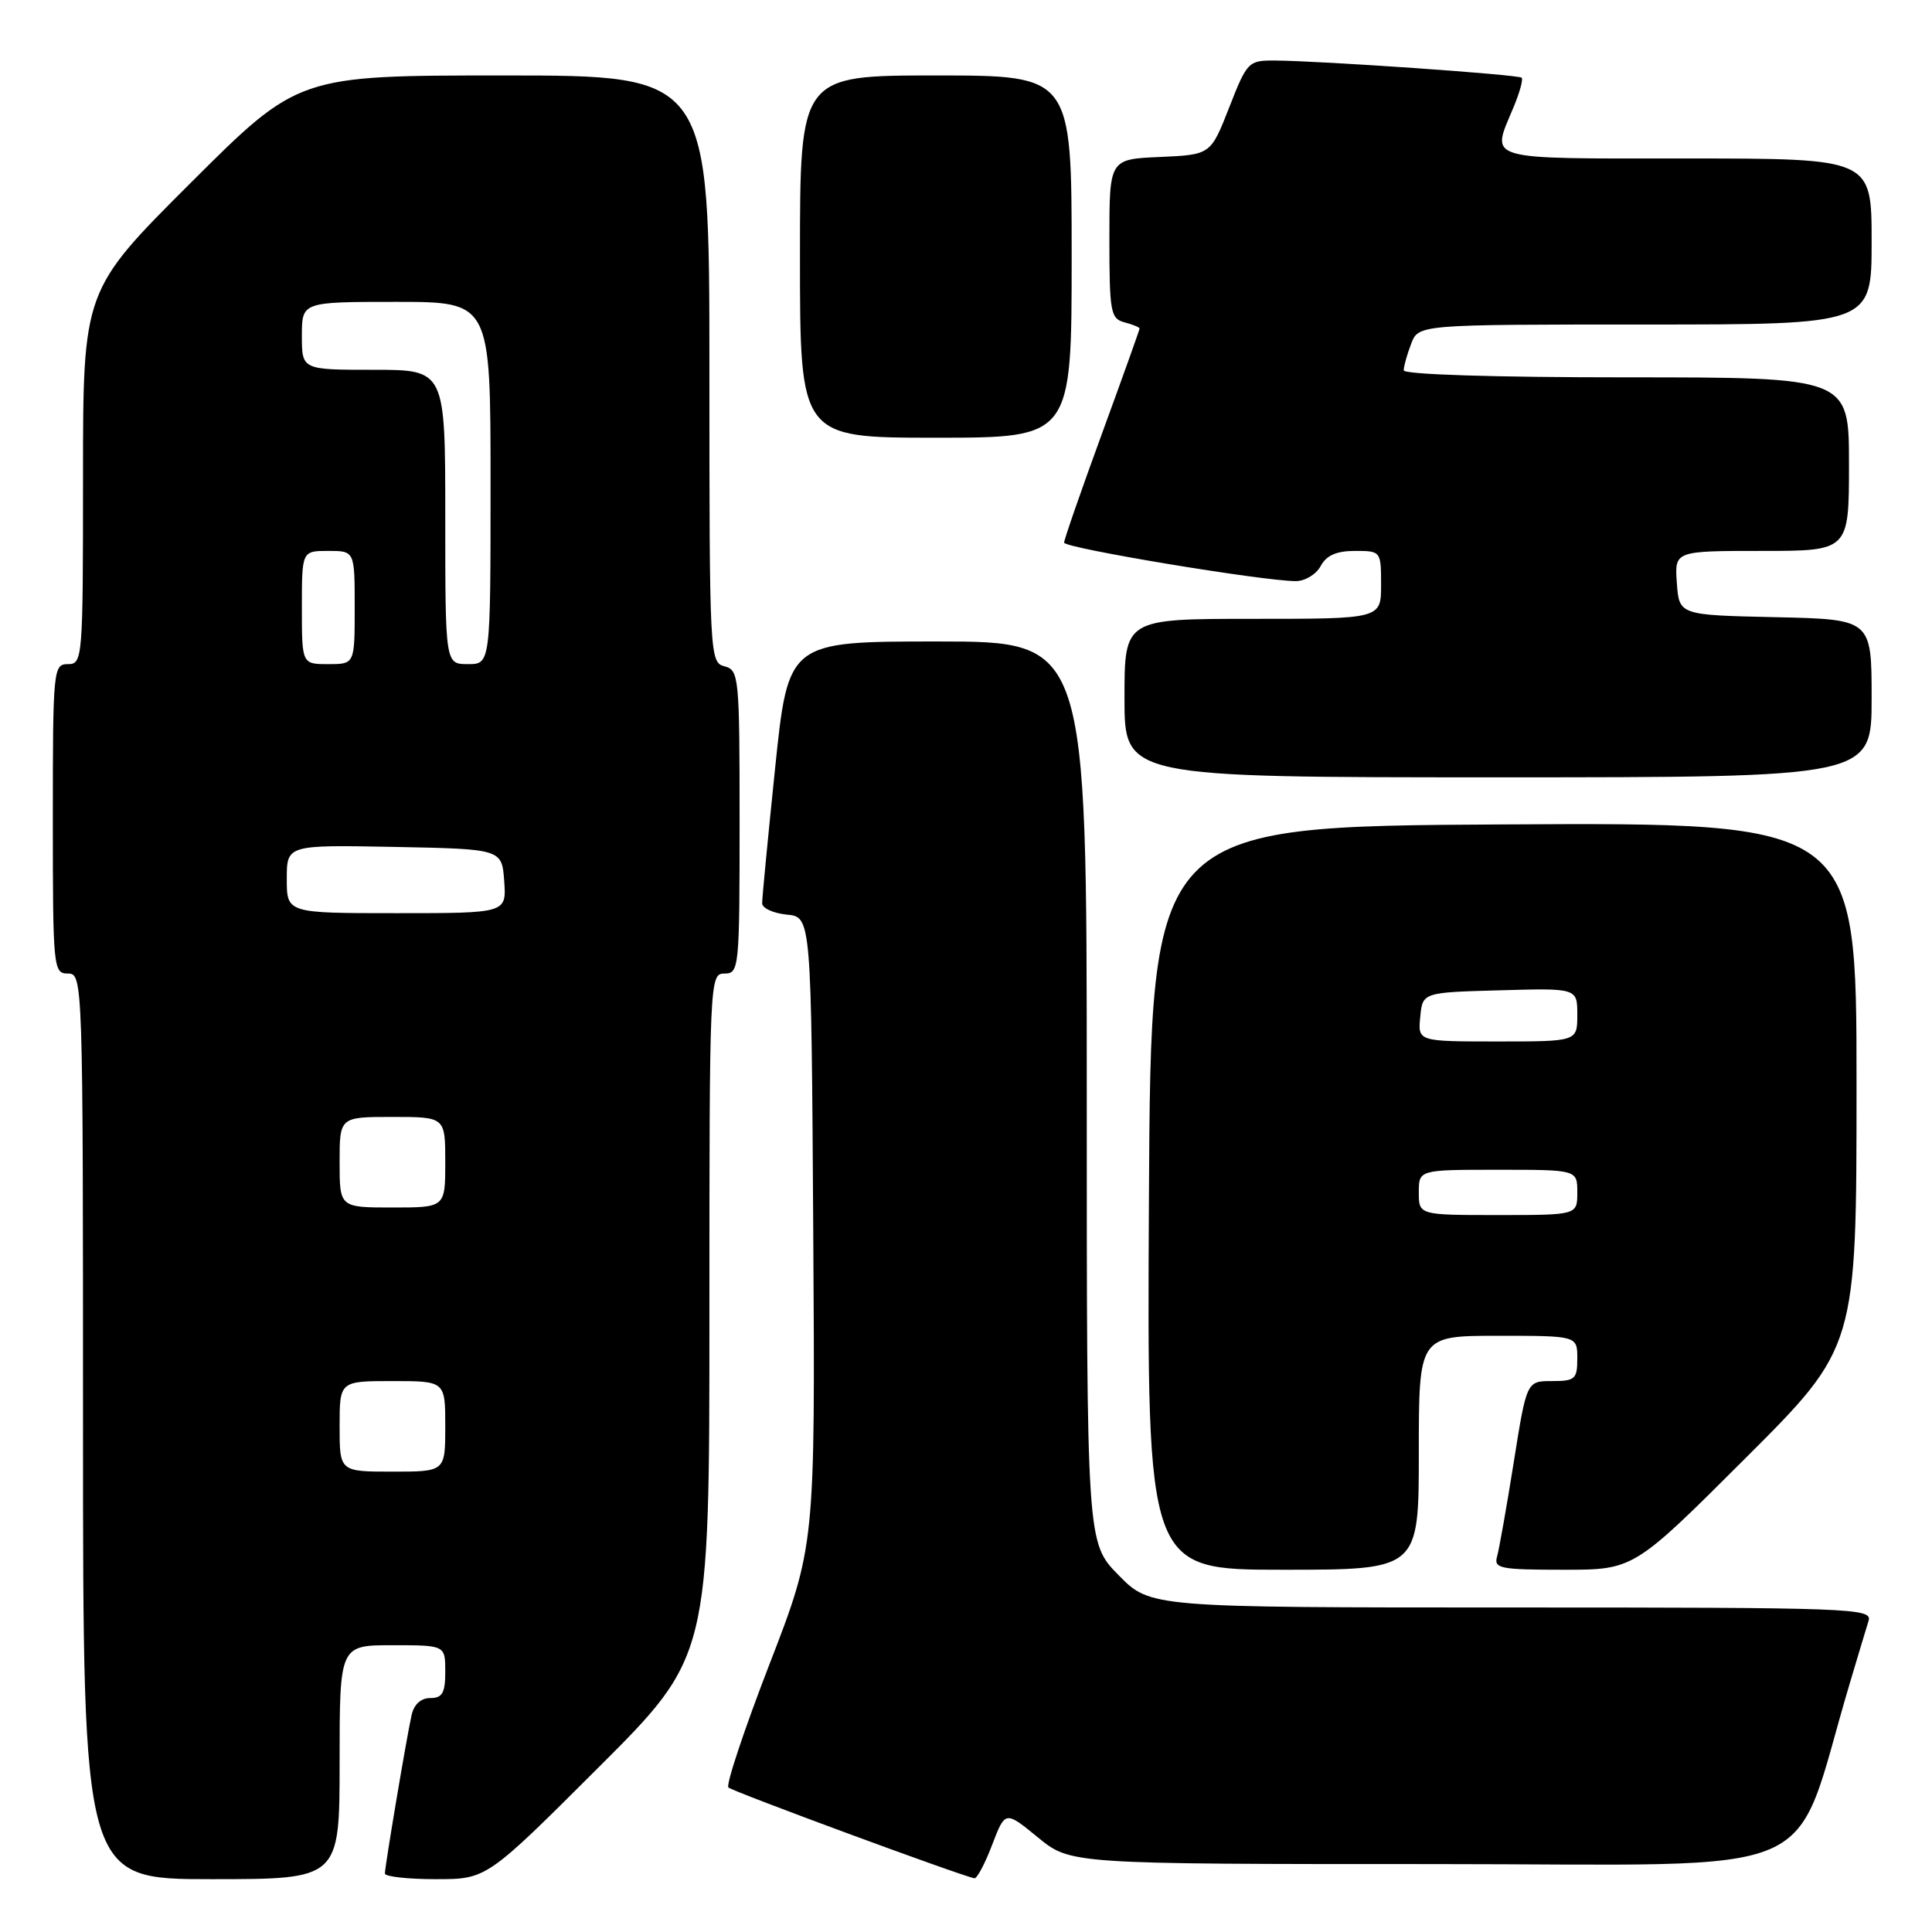 <?xml version="1.0" encoding="UTF-8" standalone="no"?>
<!DOCTYPE svg PUBLIC "-//W3C//DTD SVG 1.1//EN" "http://www.w3.org/Graphics/SVG/1.1/DTD/svg11.dtd" >
<svg xmlns="http://www.w3.org/2000/svg" xmlns:xlink="http://www.w3.org/1999/xlink" version="1.1" viewBox="0 0 256 256">
 <g >
 <path fill="currentColor"
d=" M 45.00 233.50 C 45.00 218.00 45.00 218.00 52.00 218.00 C 59.00 218.00 59.00 218.00 59.00 221.50 C 59.00 224.32 58.62 225.00 57.02 225.00 C 55.78 225.00 54.85 225.84 54.54 227.25 C 53.88 230.17 51.01 247.27 51.00 248.25 C 51.00 248.66 54.03 249.00 57.74 249.00 C 64.48 249.00 64.48 249.00 79.24 234.26 C 94.00 219.53 94.00 219.53 94.00 174.26 C 94.00 129.67 94.03 129.00 96.00 129.00 C 97.93 129.00 98.00 128.33 98.00 108.91 C 98.00 89.65 97.92 88.79 96.00 88.29 C 94.04 87.78 94.00 86.93 94.00 48.88 C 94.00 10.00 94.00 10.00 66.76 10.00 C 39.53 10.00 39.53 10.00 25.26 24.24 C 11.00 38.47 11.00 38.47 11.00 63.24 C 11.00 87.33 10.95 88.00 9.00 88.00 C 7.07 88.00 7.00 88.67 7.00 108.50 C 7.00 128.33 7.07 129.00 9.00 129.00 C 10.98 129.00 11.00 129.67 11.00 189.00 C 11.00 249.00 11.00 249.00 28.00 249.00 C 45.00 249.00 45.00 249.00 45.00 233.50 Z  M 131.46 244.46 C 133.20 239.92 133.20 239.92 137.52 243.46 C 141.84 247.00 141.84 247.00 189.89 247.00 C 243.32 247.00 237.15 249.68 245.12 223.00 C 246.18 219.43 247.30 215.71 247.60 214.75 C 248.10 213.10 245.39 213.00 200.28 213.00 C 152.42 213.00 152.42 213.00 148.21 208.71 C 144.00 204.42 144.00 204.42 144.00 144.71 C 144.00 85.00 144.00 85.00 124.23 85.00 C 104.45 85.00 104.45 85.00 102.71 101.75 C 101.76 110.96 100.98 119.03 100.99 119.69 C 100.99 120.34 102.46 121.01 104.25 121.19 C 107.50 121.50 107.50 121.50 107.76 163.17 C 108.02 204.85 108.02 204.85 101.95 220.54 C 98.62 229.16 96.17 236.50 96.52 236.85 C 97.04 237.38 127.26 248.53 129.11 248.88 C 129.45 248.95 130.51 246.96 131.46 244.46 Z  M 188.00 192.50 C 188.00 177.00 188.00 177.00 198.50 177.00 C 209.00 177.00 209.00 177.00 209.00 180.00 C 209.00 182.74 208.71 183.00 205.65 183.00 C 202.29 183.00 202.29 183.00 200.58 193.75 C 199.64 199.66 198.64 205.29 198.37 206.25 C 197.91 207.83 198.78 208.00 207.17 208.00 C 216.48 208.00 216.48 208.00 231.24 193.26 C 246.00 178.53 246.00 178.53 246.00 143.75 C 246.00 108.98 246.00 108.98 199.25 109.24 C 152.50 109.50 152.50 109.50 152.24 158.75 C 151.98 208.00 151.98 208.00 169.99 208.00 C 188.00 208.00 188.00 208.00 188.00 192.50 Z  M 248.00 92.53 C 248.00 82.06 248.00 82.06 235.25 81.78 C 222.50 81.50 222.50 81.50 222.19 77.25 C 221.89 73.00 221.89 73.00 233.44 73.00 C 245.00 73.00 245.00 73.00 245.00 61.50 C 245.00 50.00 245.00 50.00 215.50 50.00 C 197.87 50.00 186.00 49.62 186.00 49.07 C 186.00 48.55 186.44 46.98 186.98 45.57 C 187.95 43.00 187.95 43.00 217.98 43.00 C 248.00 43.00 248.00 43.00 248.00 32.00 C 248.00 21.00 248.00 21.00 223.50 21.00 C 196.32 21.00 197.57 21.36 200.51 14.31 C 201.35 12.32 201.85 10.51 201.63 10.30 C 201.21 9.88 175.05 8.06 168.91 8.02 C 165.42 8.00 165.24 8.19 162.87 14.25 C 160.42 20.50 160.42 20.50 153.71 20.80 C 147.00 21.09 147.00 21.09 147.00 31.64 C 147.00 41.35 147.16 42.23 149.00 42.71 C 150.10 43.00 151.00 43.37 151.00 43.53 C 151.00 43.69 148.75 49.98 146.00 57.50 C 143.25 65.02 141.00 71.50 141.00 71.90 C 141.00 72.62 167.43 77.01 171.71 77.00 C 172.93 77.00 174.41 76.10 175.00 75.00 C 175.75 73.59 177.09 73.00 179.54 73.00 C 182.97 73.00 183.00 73.03 183.00 77.50 C 183.00 82.00 183.00 82.00 166.00 82.00 C 149.00 82.00 149.00 82.00 149.00 92.50 C 149.00 103.00 149.00 103.00 198.50 103.00 C 248.00 103.00 248.00 103.00 248.00 92.53 Z  M 142.00 34.00 C 142.00 10.00 142.00 10.00 124.00 10.00 C 106.00 10.00 106.00 10.00 106.00 34.00 C 106.00 58.00 106.00 58.00 124.00 58.00 C 142.00 58.00 142.00 58.00 142.00 34.00 Z  M 45.00 189.00 C 45.00 183.00 45.00 183.00 52.00 183.00 C 59.00 183.00 59.00 183.00 59.00 189.00 C 59.00 195.00 59.00 195.00 52.00 195.00 C 45.00 195.00 45.00 195.00 45.00 189.00 Z  M 45.00 154.00 C 45.00 148.00 45.00 148.00 52.00 148.00 C 59.00 148.00 59.00 148.00 59.00 154.00 C 59.00 160.00 59.00 160.00 52.00 160.00 C 45.00 160.00 45.00 160.00 45.00 154.00 Z  M 38.00 116.47 C 38.00 111.95 38.00 111.95 52.25 112.22 C 66.50 112.50 66.50 112.50 66.81 116.75 C 67.11 121.00 67.11 121.00 52.56 121.00 C 38.00 121.00 38.00 121.00 38.00 116.47 Z  M 40.00 80.50 C 40.00 73.00 40.00 73.00 43.50 73.00 C 47.00 73.00 47.00 73.00 47.00 80.50 C 47.00 88.00 47.00 88.00 43.50 88.00 C 40.00 88.00 40.00 88.00 40.00 80.50 Z  M 59.00 68.50 C 59.00 49.00 59.00 49.00 49.50 49.00 C 40.00 49.00 40.00 49.00 40.00 44.50 C 40.00 40.00 40.00 40.00 52.50 40.00 C 65.00 40.00 65.00 40.00 65.00 64.00 C 65.00 88.00 65.00 88.00 62.00 88.00 C 59.00 88.00 59.00 88.00 59.00 68.50 Z  M 188.00 158.00 C 188.00 155.00 188.00 155.00 198.50 155.00 C 209.00 155.00 209.00 155.00 209.00 158.00 C 209.00 161.00 209.00 161.00 198.50 161.00 C 188.00 161.00 188.00 161.00 188.00 158.00 Z  M 188.19 134.75 C 188.50 131.50 188.50 131.50 198.75 131.22 C 209.00 130.93 209.00 130.93 209.00 134.47 C 209.00 138.00 209.00 138.00 198.44 138.00 C 187.87 138.00 187.87 138.00 188.19 134.75 Z "/>
</g>
</svg>